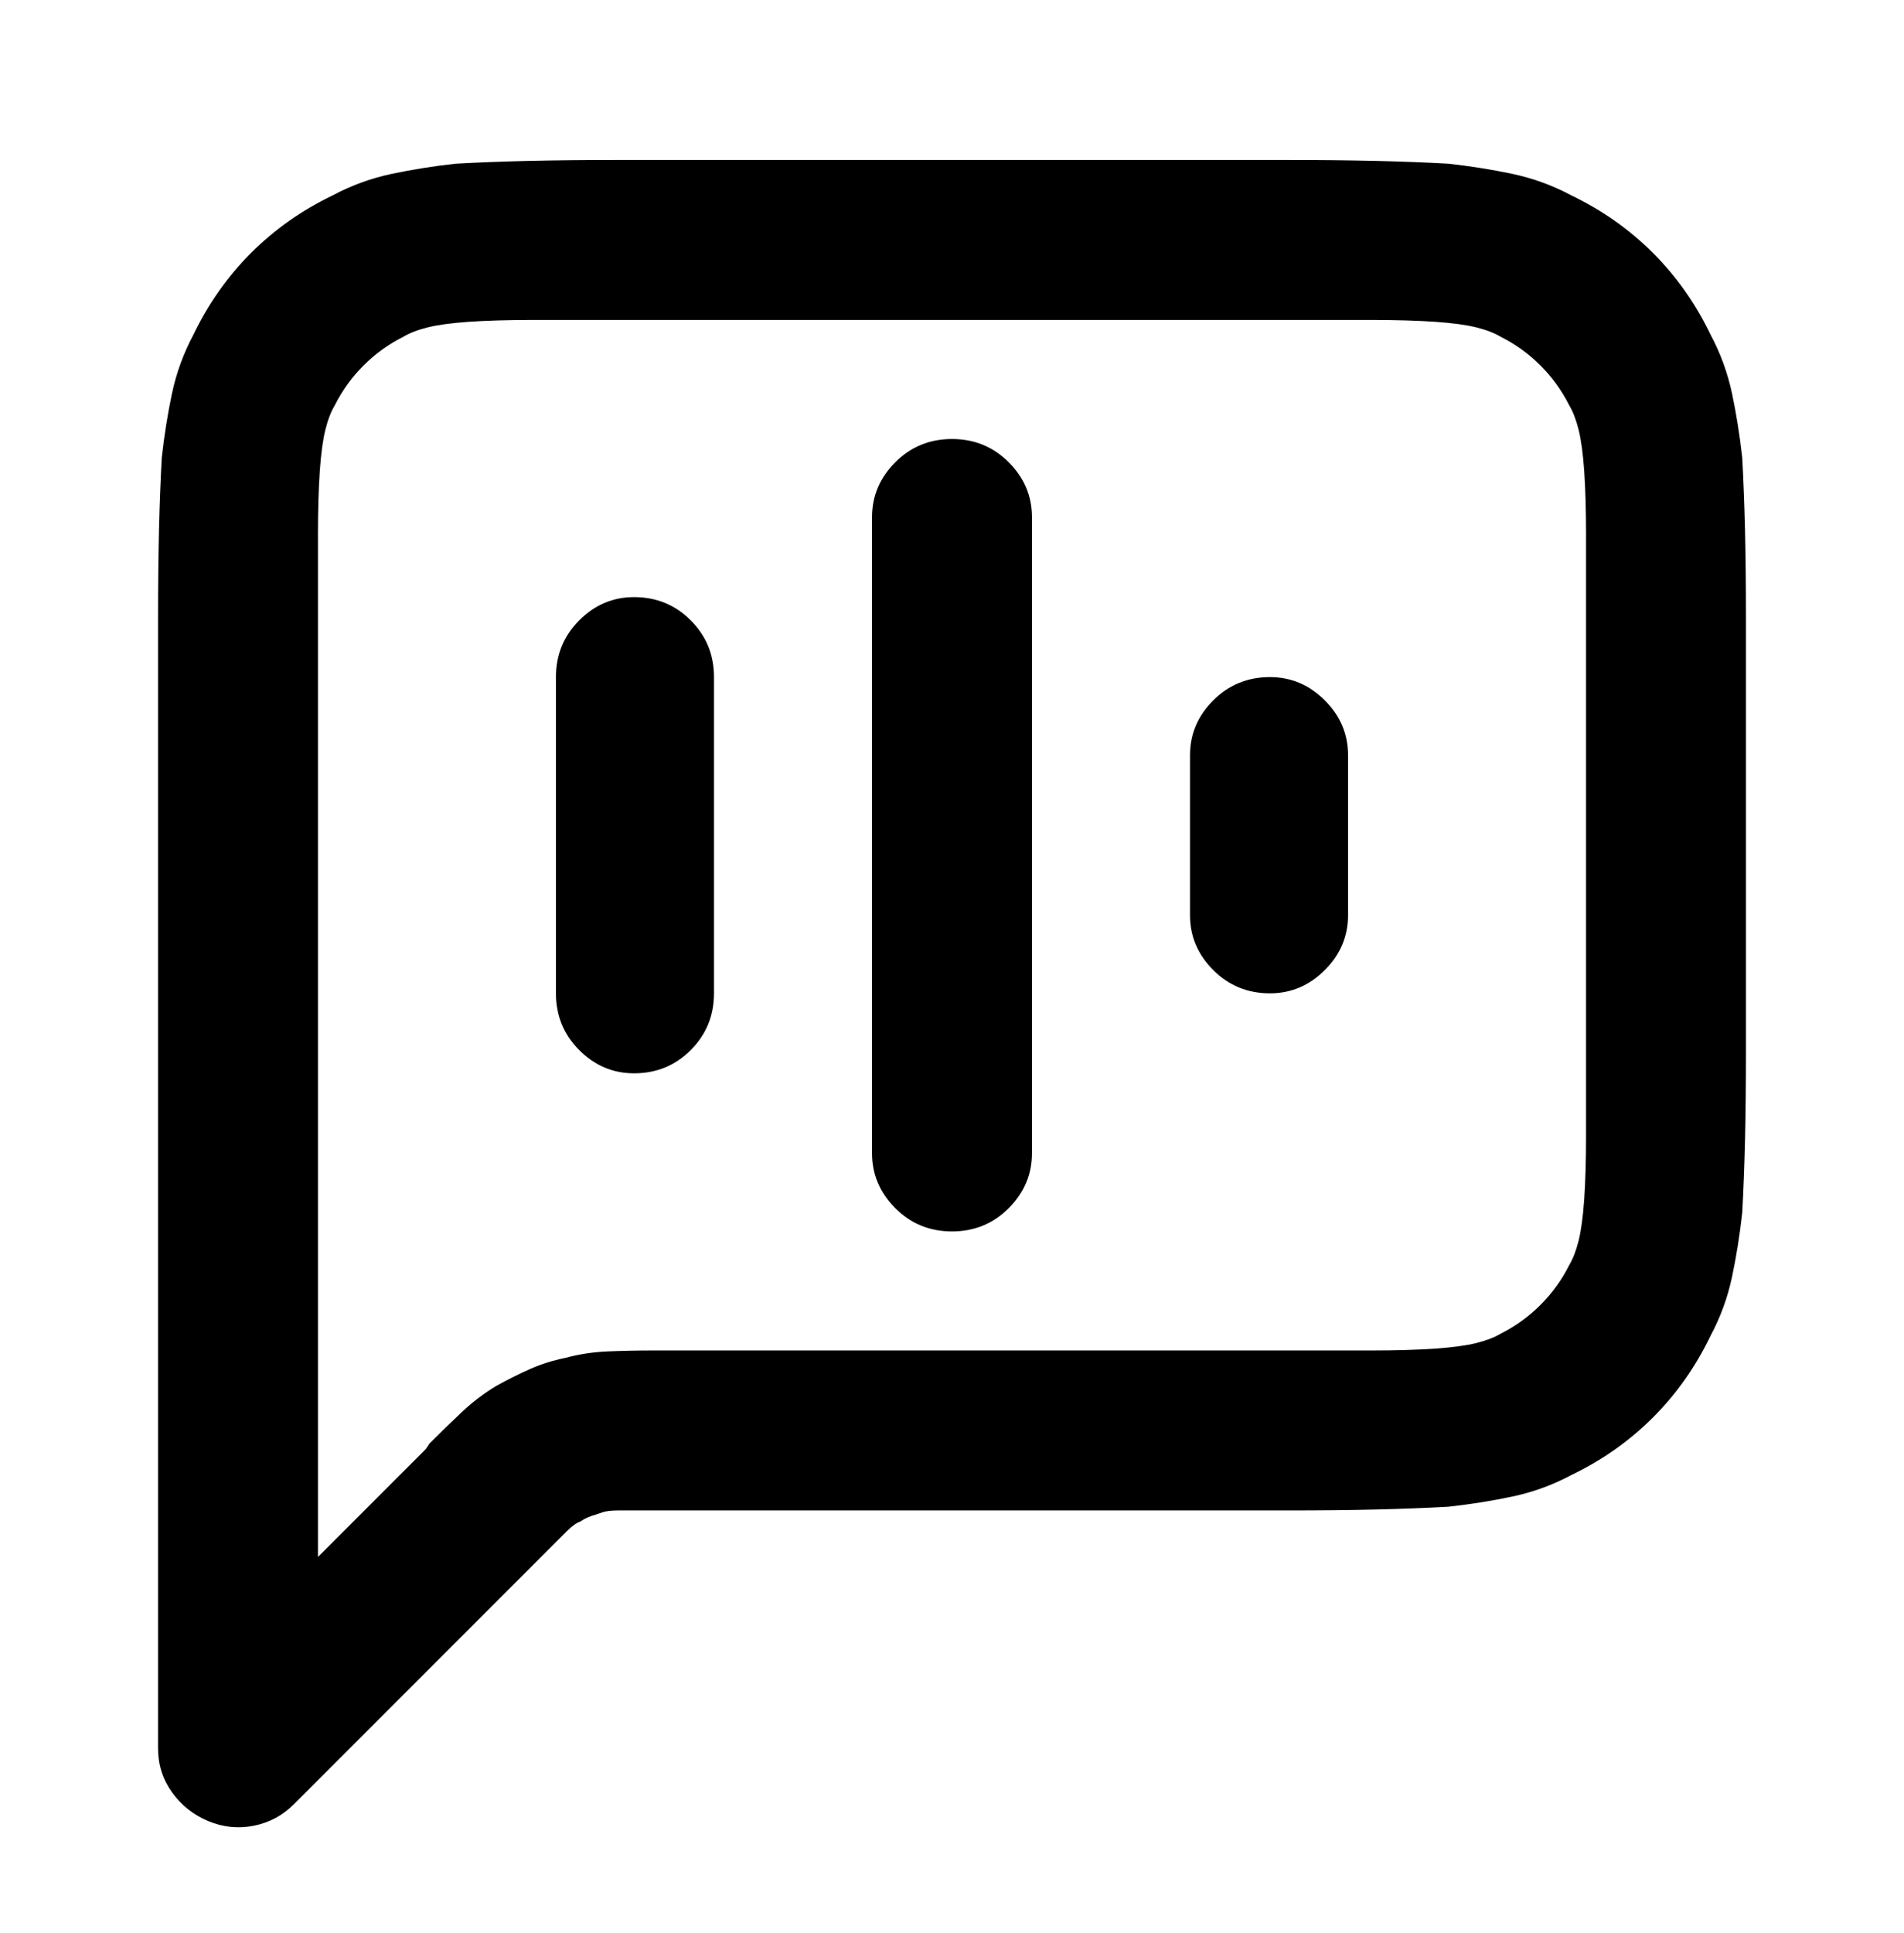 <svg viewBox="0 0 1024 1039" xmlns="http://www.w3.org/2000/svg"><path d="M333 86h-2q-26 0-47 .5T245 88q-18 2-34.5 5.5T179 105q-25 12-44 31t-31 44q-8 15-11.5 31.5T87 246q-1 18-1.5 39t-.5 47v608q0 13 7.5 23.5T112 979q12 5 24.5 2.5T158 970l131-131 16-16q4-4 7-5 3-2 6-3l6-2q3-1 8.5-1H693q26 0 47-.5t39-1.5q18-2 34.5-5.5T845 793q25-12 44-31t31-44q8-15 11.5-31.5T937 652q1-18 1.5-39t.5-47V332q0-26-.5-47t-1.5-39q-2-18-5.5-34.5T920 180q-12-25-31-44t-44-31q-15-8-31.5-11.5T779 88q-18-1-39-1.5t-47-.5H333zm-116 95q5-3 13-5t22-3q15-1 34-1h452q19 0 34 1 14 1 22 3t13 5q12 6 21.5 15.5T844 218q3 5 5 13t3 22q1 15 1 34v324q0 19-1 34-1 14-3 22t-5 13q-6 12-15.5 21.5T807 717q-5 3-13 5t-22 3q-15 1-34 1H352q-13 0-25 .5t-23 3.5q-10 2-19 6t-18 9q-10 6-18.5 14T231 776l-2 3-58 58V334v-47q0-19 1-34 1-14 3-22t5-13q6-12 15.5-21.5T217 181zm338 97q0-17-12.5-29.5T512 236q-18 0-30.5 12.5T469 278v342q0 17 12.5 29.5T512 662q18 0 30.5-12.5T555 620V278zm128 86q17 0 29.5 12.5T725 406v86q0 17-12.5 29.5T683 534q-18 0-30.5-12.5T640 492v-86q0-17 12.5-29.5T683 364zm-299 0q0-18-12.5-30.5T341 321q-17 0-29.5 12.5T299 364v170q0 18 12.5 30.5T341 577q18 0 30.5-12.5T384 534V364z"/></svg>